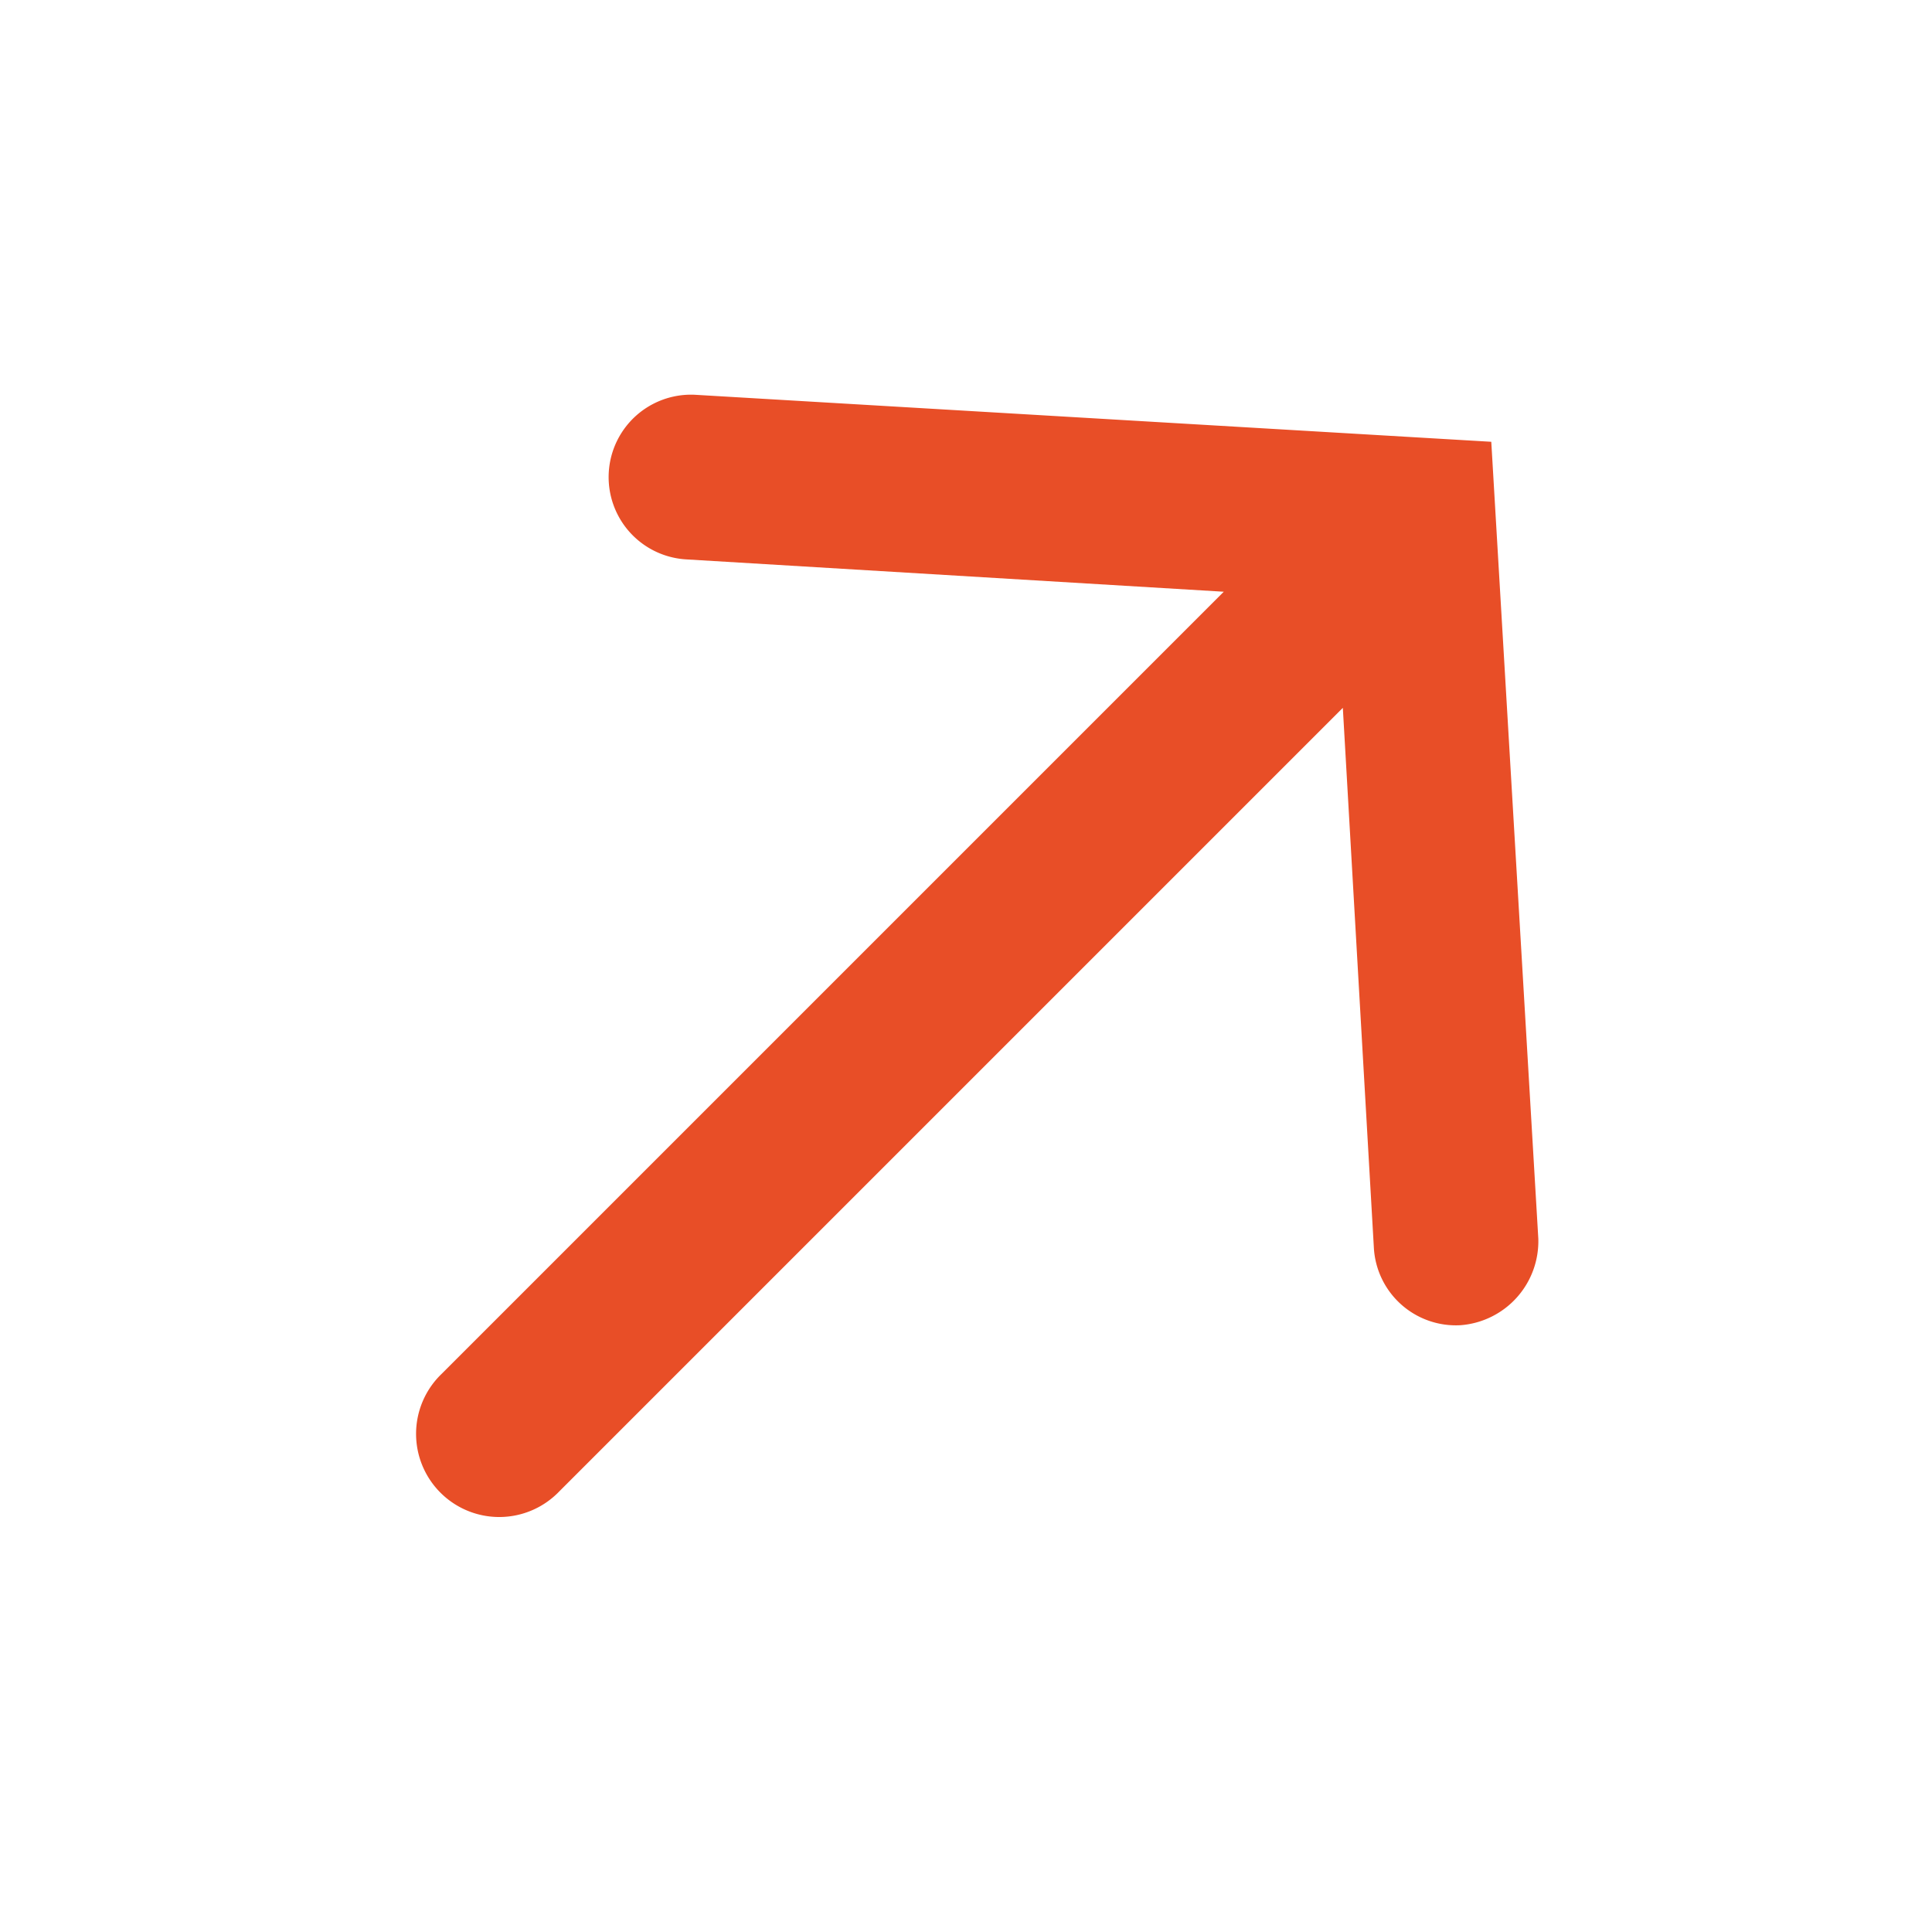 <svg xmlns="http://www.w3.org/2000/svg" width="44.533" height="44.533" viewBox="0 0 44.533 44.533">
  <path id="Path_7478" data-name="Path 7478" d="M16.282,27.408V1.917a1.917,1.917,0,1,0-3.833,0V27.456l-9.3-8.289A1.894,1.894,0,0,0,.47,19.31a1.941,1.941,0,0,0,.144,2.683L13.072,33.062l1.294,1.15,1.294-1.15L28.117,21.994a1.9,1.9,0,0,0-2.539-2.827Z" transform="translate(20.341 44.533) rotate(-135)" fill="#e84e27"/>
</svg>
